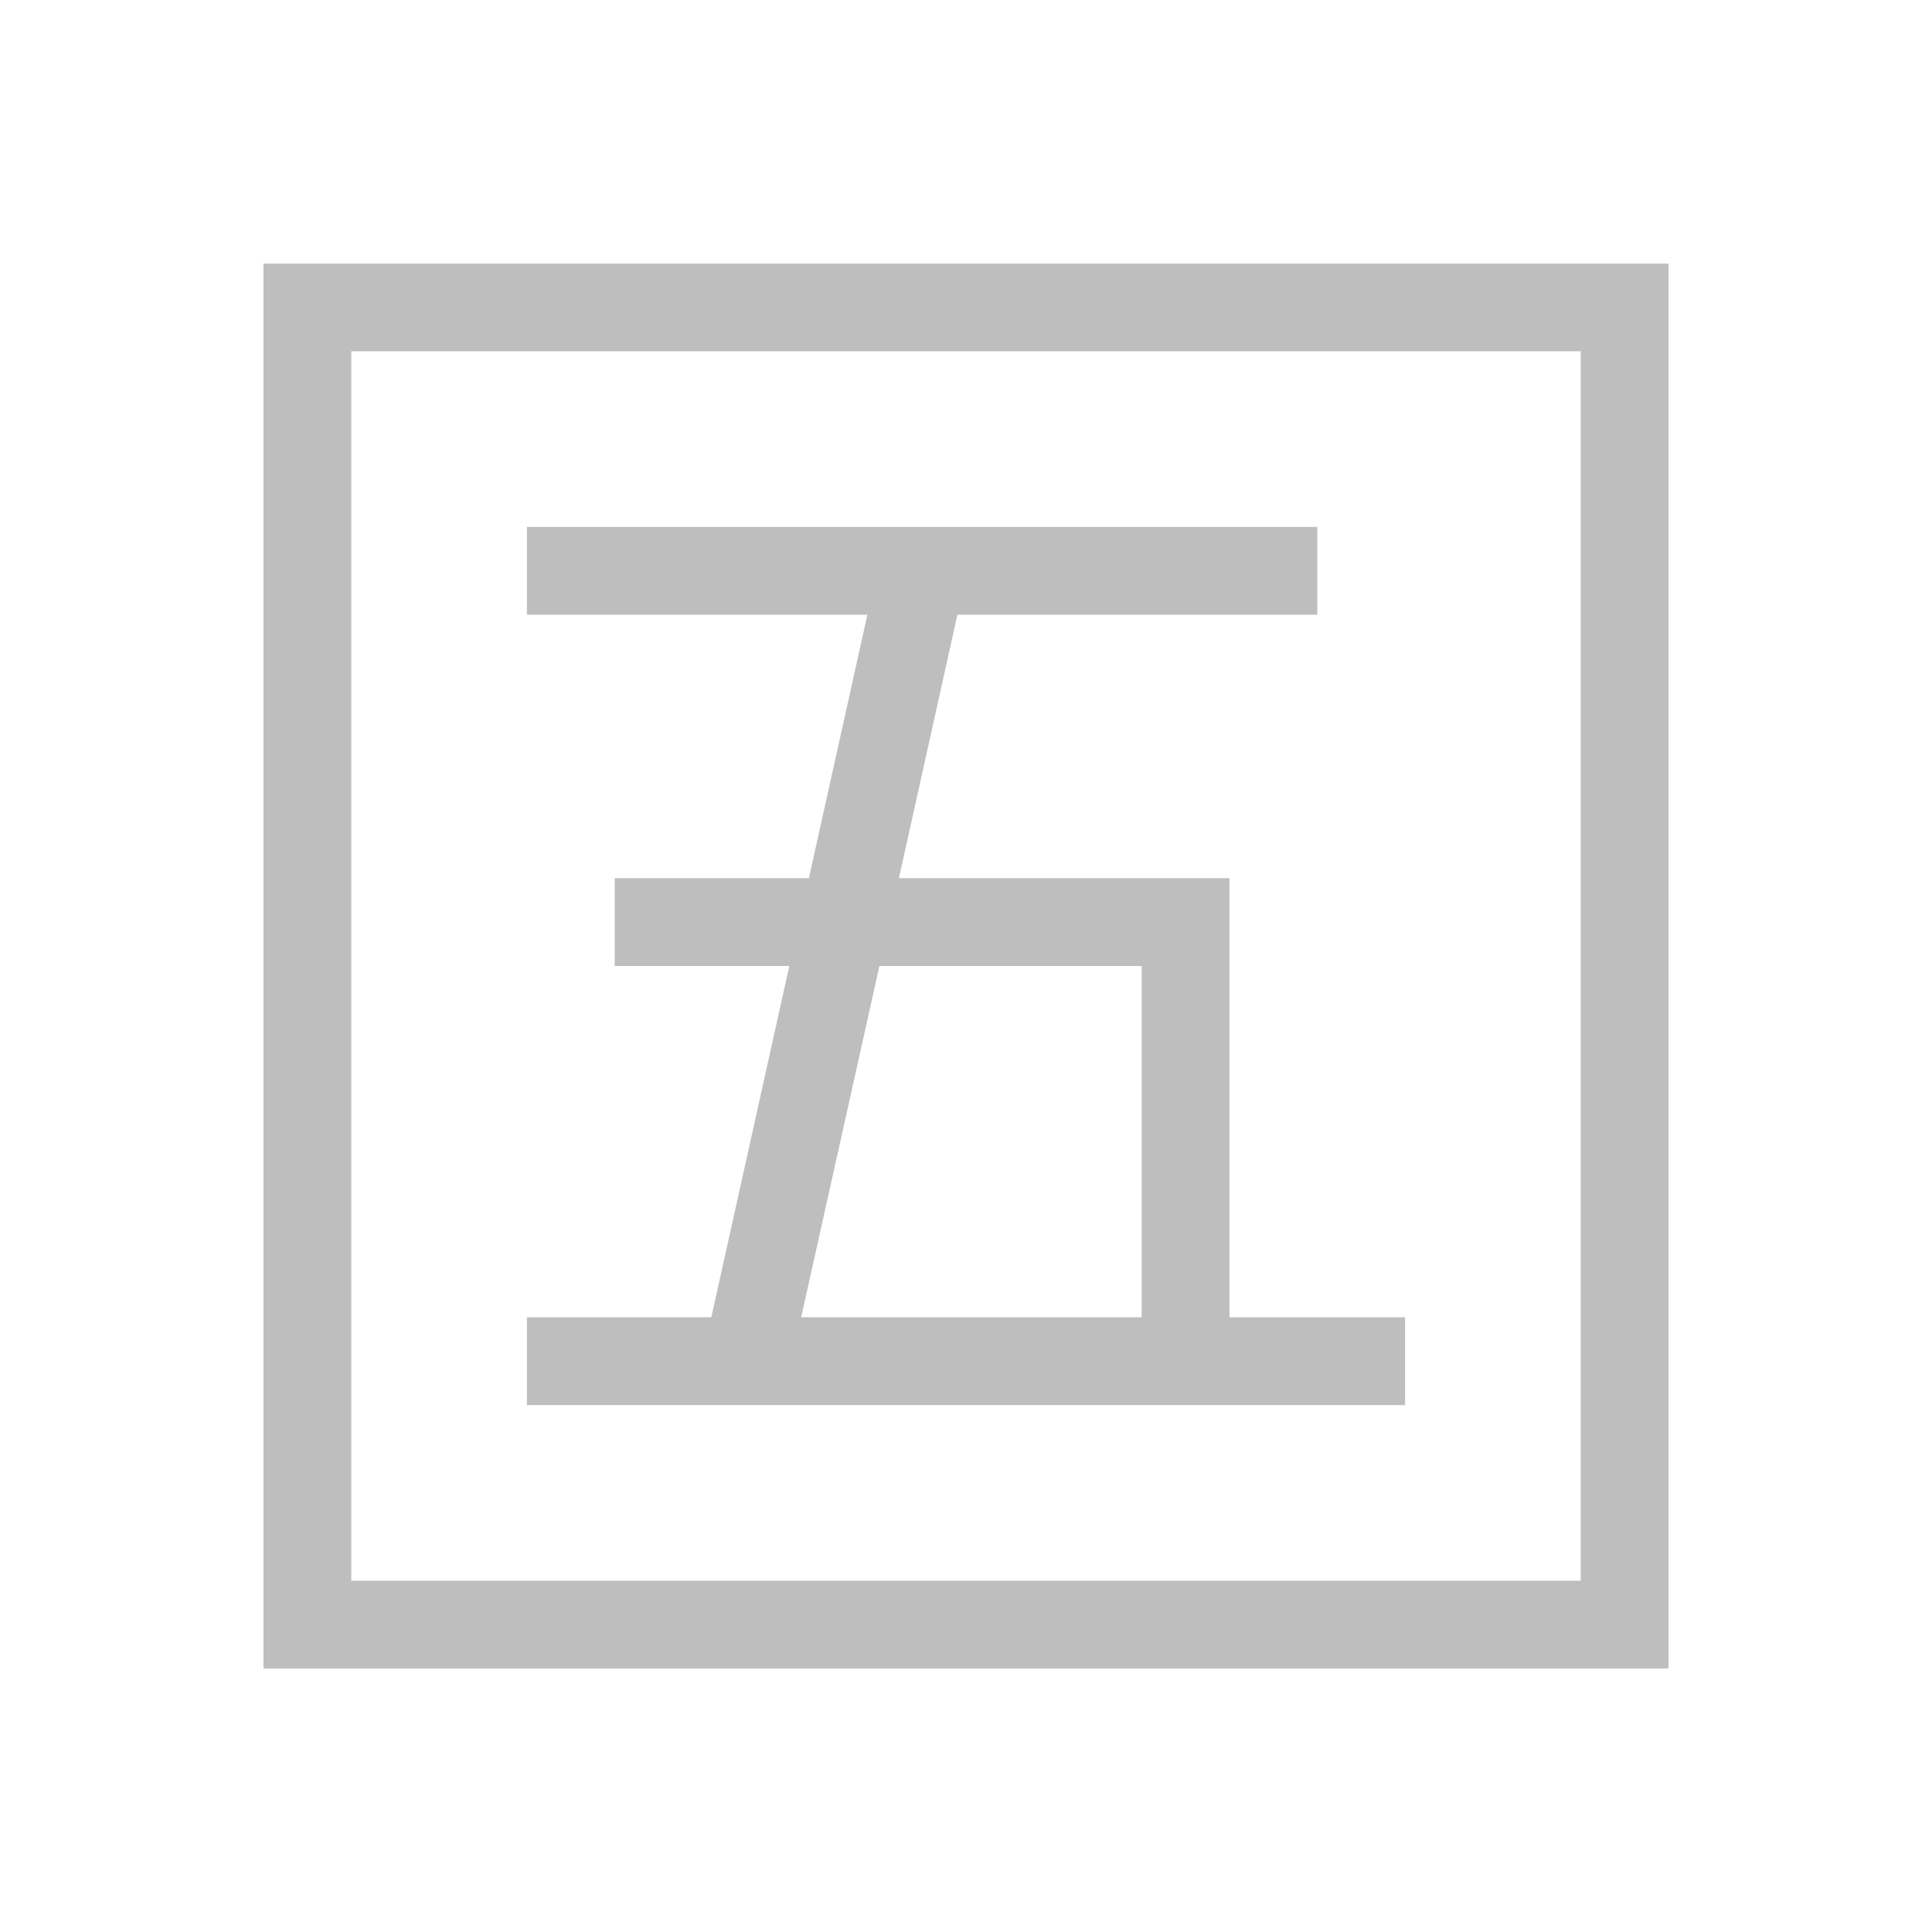 <svg xmlns="http://www.w3.org/2000/svg" width="22" height="22">
<style id="current-color-scheme" type="text/css">
.ColorScheme-Contrast{color:#bebebe}
</style>
<g id="ime-wubi">
<path id="path6-6" d="M3 3.002V19h16V3.002ZM4 4h14v14H4Zm2 2v1h3.877l-.666 3H7v1h1.988L8.1 15H6v1h10v-1h-2v-5h-3.764l.666-3H15V6Zm4.014 5H13v4H9.123z" class="ColorScheme-Contrast" style="fill:currentColor;fill-opacity:1;stroke:none"/>
<path id="rect4138-8" d="M0 0h22v22H0z" style="fill:none;fill-opacity:1;stroke:none"/>
</g>
</svg>
